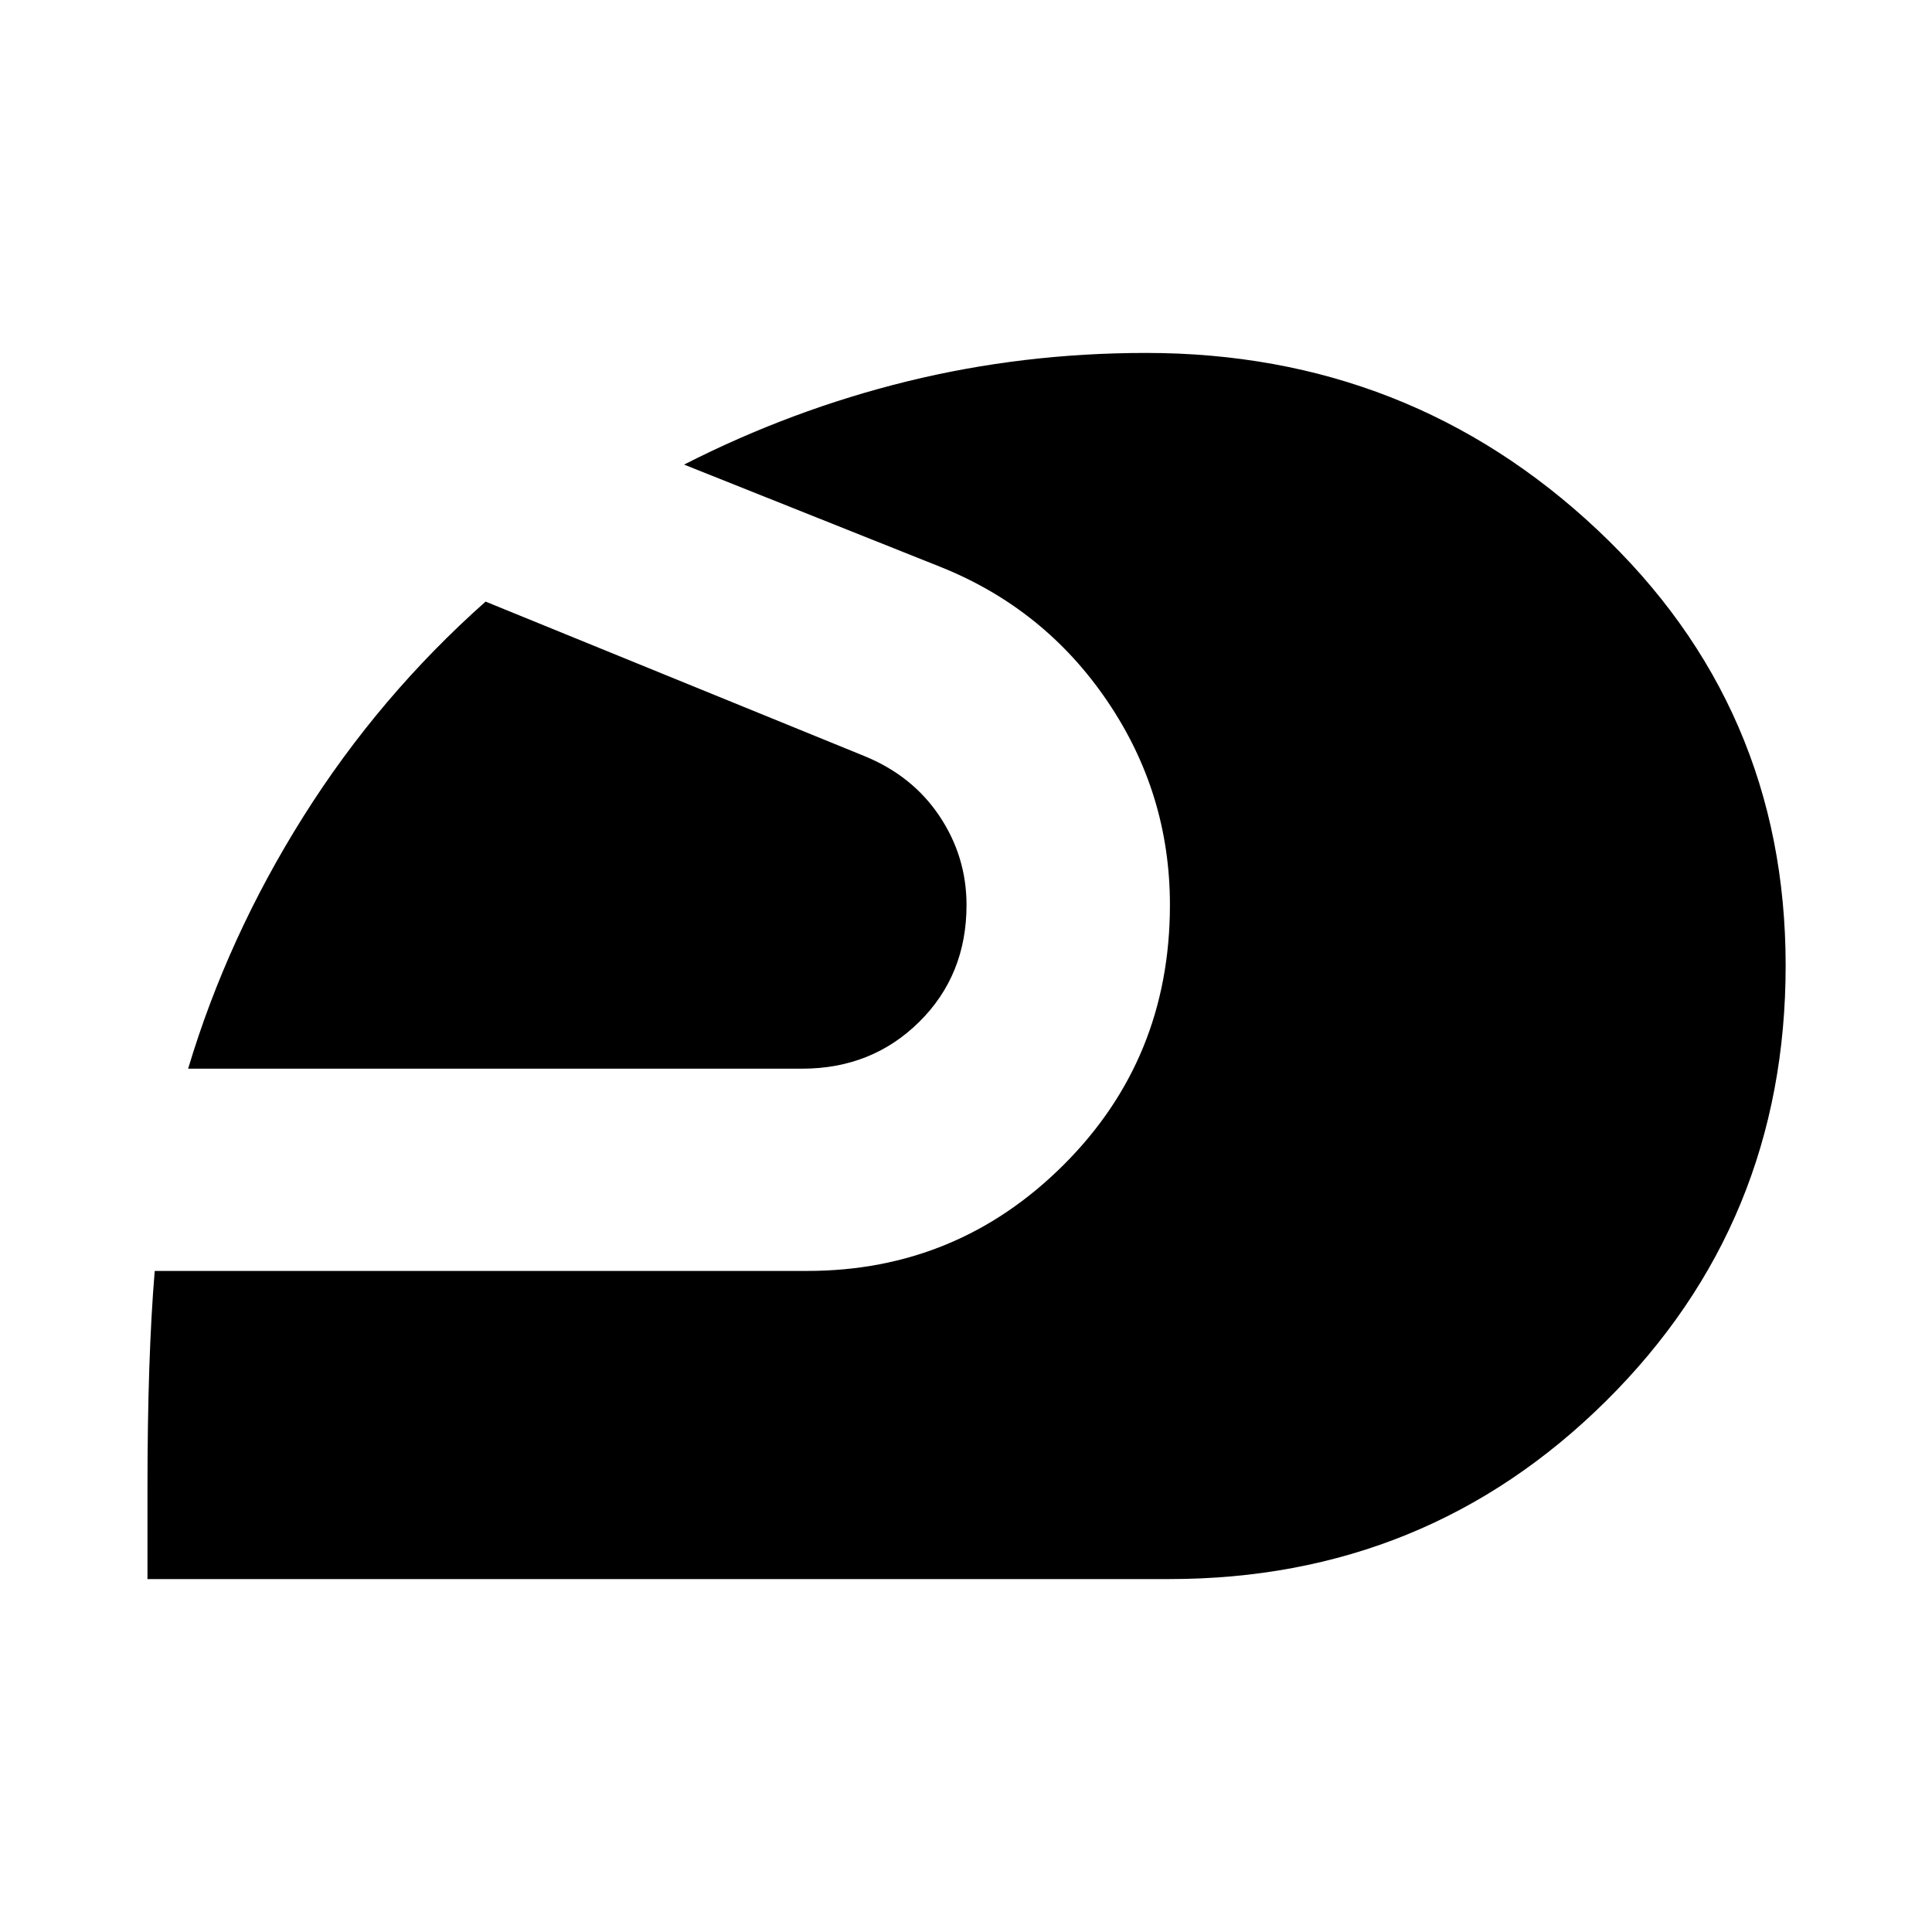 <svg xmlns="http://www.w3.org/2000/svg" height="24" viewBox="0 -960 960 960" width="24"><path d="M73.28-175.37v-45.09q0-32.44.9-59.55.91-27.12 2.7-48.47h324.16q74.63 0 127.46-52.7t52.83-129.19q0-55.48-31.18-101.35-31.17-45.87-82.76-66.56l-127.48-50.87q53.48-27.25 110.92-41.37 57.45-14.11 118.69-14.11 130.72 0 224.24 87.92 93.52 87.93 93.52 216.46 0 127.97-89.27 216.42-89.27 88.46-216.99 88.46H73.28Zm20.2-253.61q19.59-65.39 57.23-125.24 37.64-59.85 90.57-106.85l188 76.66q24.07 9.77 37.53 29.89 13.45 20.12 13.45 44.21 0 34.85-23.52 58.09-23.52 23.24-58.2 23.24H93.48Z"/></svg>